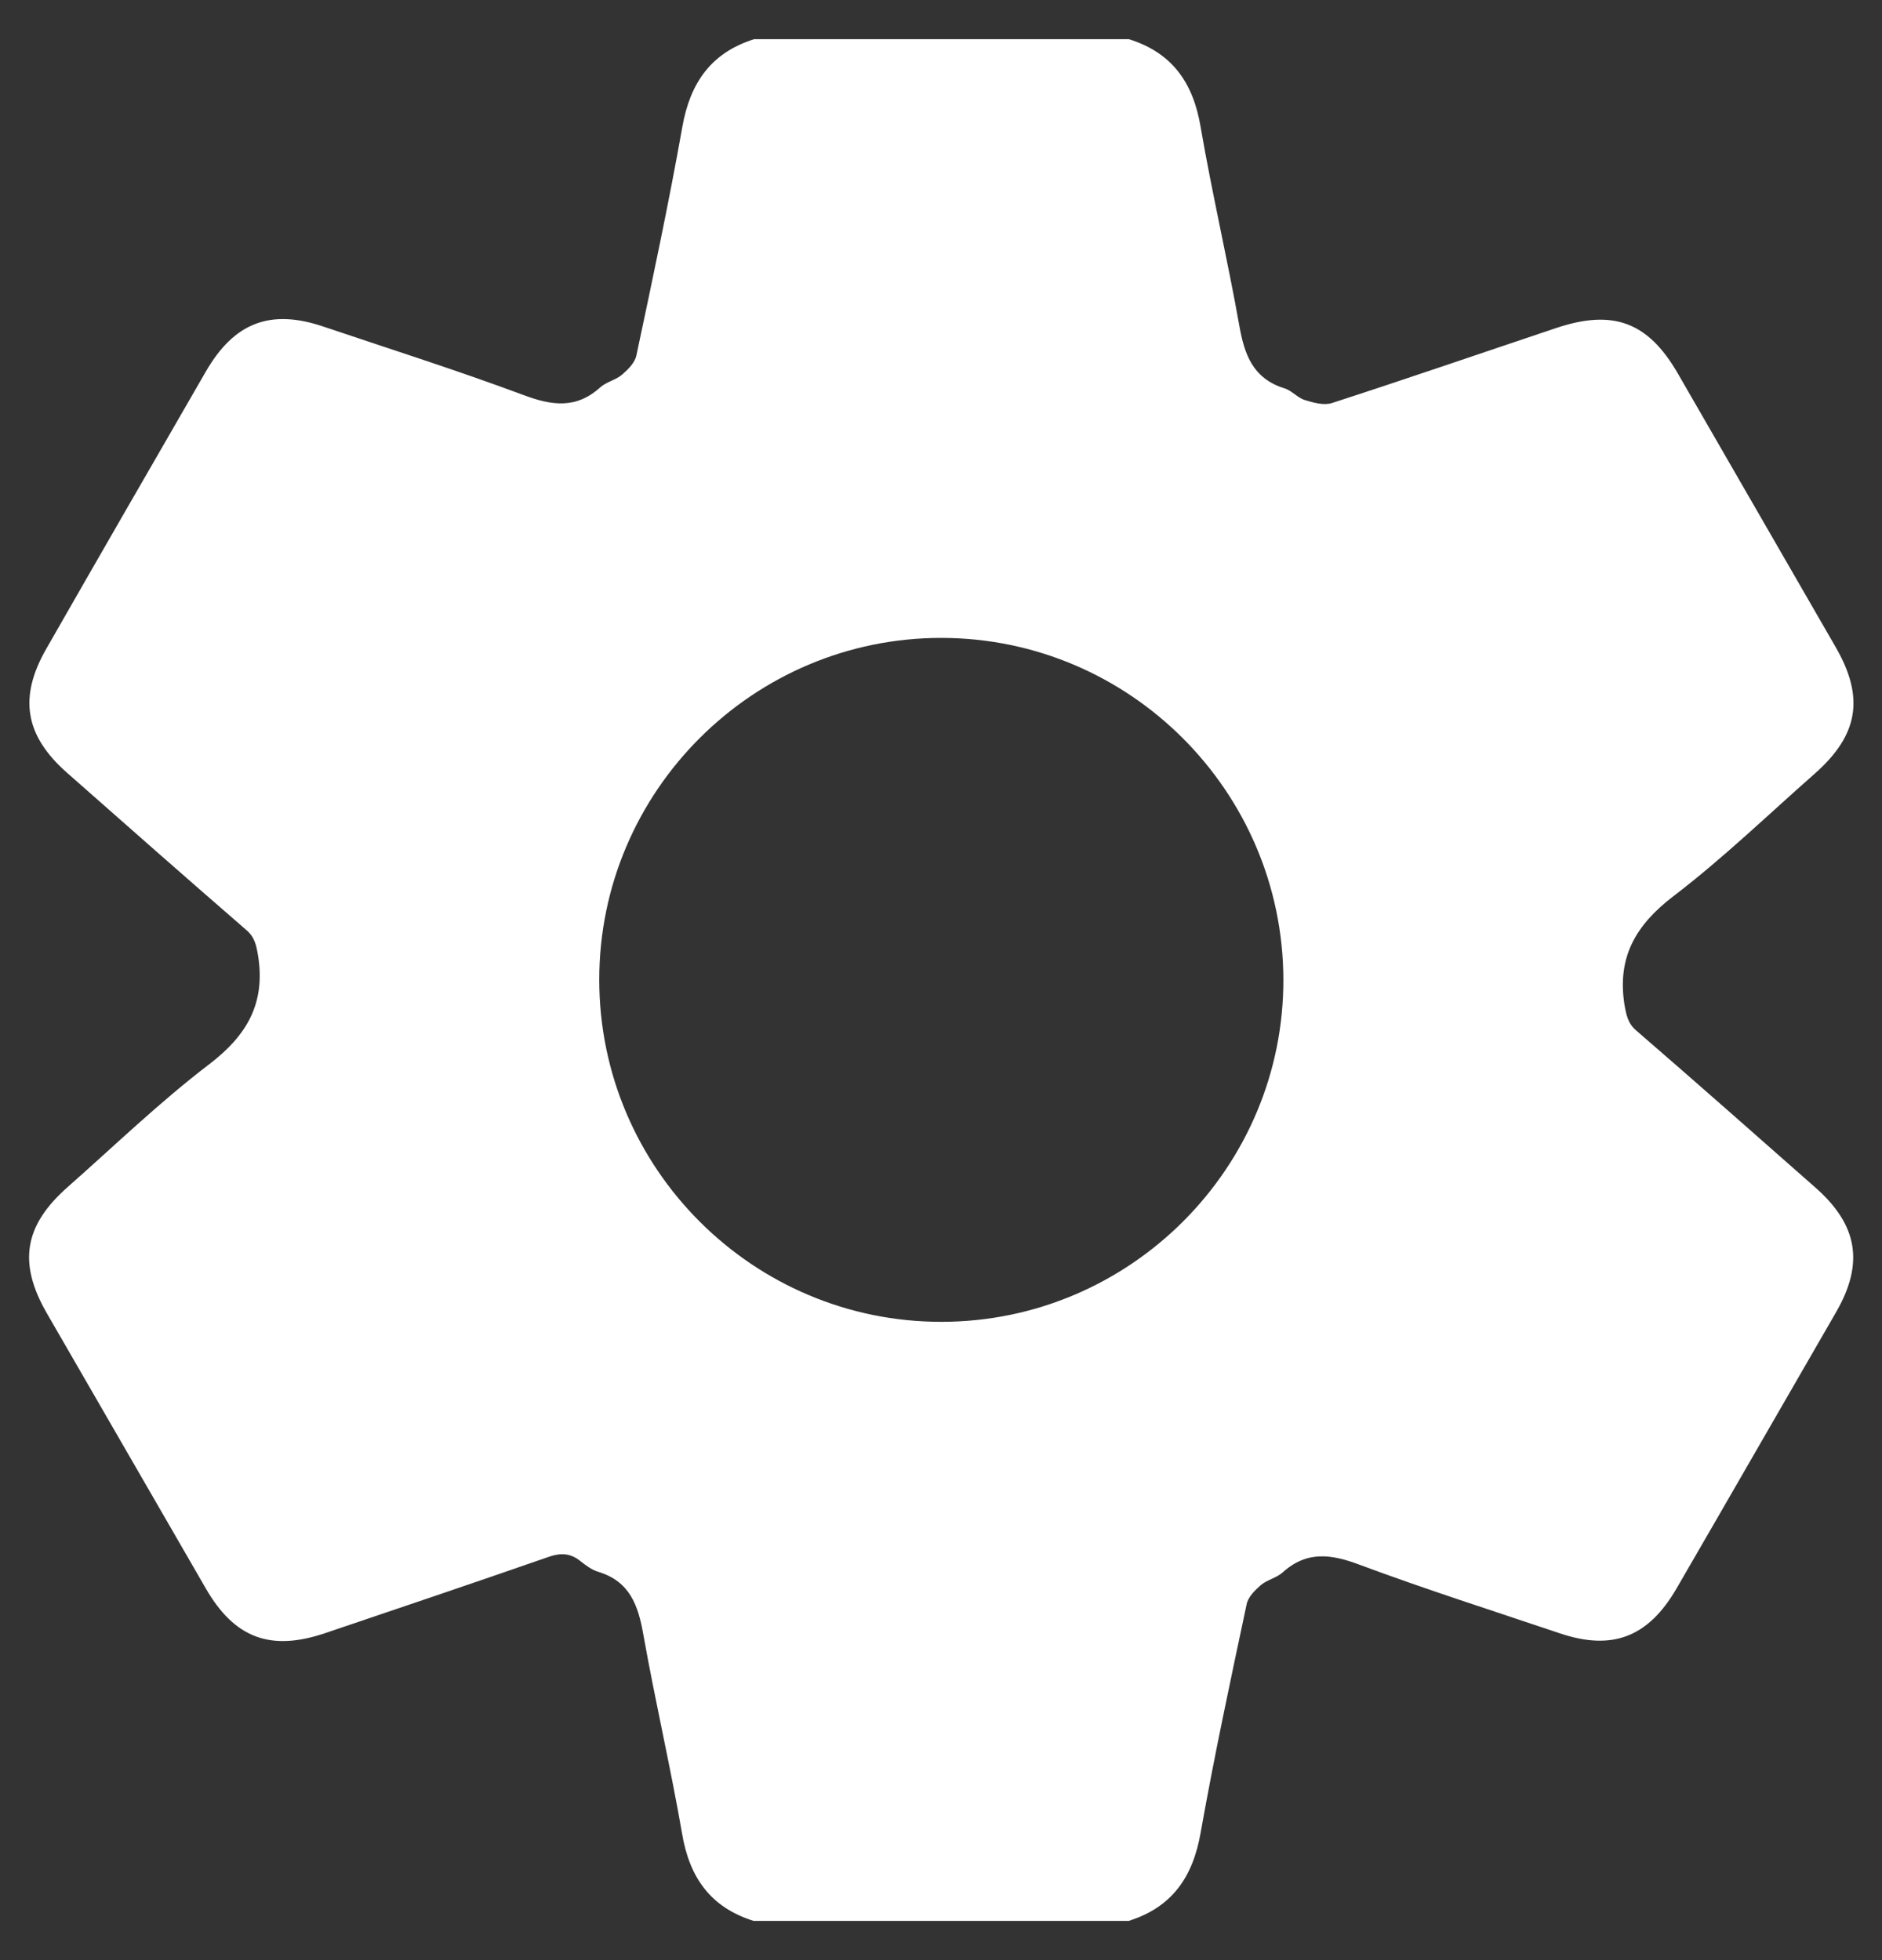 <svg width="24" height="25" viewBox="0 0 24 25" fill="none" xmlns="http://www.w3.org/2000/svg">
<rect x="0" y="0" width="24" height="25" fill="#333333" stroke="none"/>
<g clip-path="url(#clip0_564_701)">
<path d="M14.392 24.5C12.798 24.5 11.205 24.5 9.611 24.5C9.058 24.327 8.79 23.942 8.697 23.38C8.551 22.536 8.355 21.697 8.205 20.853C8.139 20.473 8.031 20.169 7.628 20.047C7.548 20.023 7.473 19.967 7.408 19.916C7.272 19.803 7.141 19.803 6.976 19.864C6.034 20.192 5.087 20.511 4.145 20.83C3.451 21.064 2.992 20.895 2.626 20.262C1.951 19.095 1.276 17.923 0.601 16.756C0.226 16.109 0.306 15.631 0.864 15.139C1.459 14.614 2.036 14.056 2.669 13.573C3.147 13.208 3.386 12.8 3.292 12.195C3.269 12.059 3.25 11.952 3.137 11.858C2.369 11.192 1.609 10.522 0.85 9.852C0.315 9.378 0.236 8.891 0.592 8.272C1.267 7.091 1.947 5.914 2.626 4.737C2.987 4.114 3.447 3.936 4.126 4.166C4.975 4.452 5.828 4.723 6.672 5.037C7.033 5.173 7.347 5.22 7.656 4.939C7.736 4.869 7.858 4.845 7.937 4.775C8.012 4.709 8.097 4.625 8.116 4.531C8.322 3.561 8.528 2.595 8.701 1.62C8.8 1.058 9.067 0.673 9.616 0.5C11.209 0.5 12.803 0.5 14.397 0.5C14.95 0.673 15.217 1.058 15.311 1.62C15.456 2.464 15.653 3.303 15.803 4.147C15.869 4.522 15.976 4.827 16.38 4.953C16.473 4.981 16.548 5.075 16.642 5.103C16.75 5.136 16.881 5.173 16.984 5.141C17.941 4.831 18.892 4.503 19.844 4.184C20.57 3.941 21.015 4.105 21.395 4.761C22.066 5.923 22.736 7.086 23.406 8.248C23.781 8.895 23.701 9.373 23.144 9.866C22.548 10.391 21.972 10.948 21.339 11.431C20.861 11.797 20.622 12.205 20.715 12.809C20.739 12.945 20.758 13.053 20.87 13.147C21.639 13.812 22.398 14.483 23.158 15.153C23.692 15.627 23.772 16.114 23.416 16.733C22.736 17.909 22.061 19.086 21.381 20.258C21.02 20.881 20.561 21.059 19.886 20.83C19.037 20.544 18.184 20.272 17.34 19.958C16.98 19.822 16.666 19.775 16.356 20.056C16.276 20.127 16.155 20.15 16.075 20.22C16 20.286 15.915 20.37 15.897 20.464C15.691 21.434 15.484 22.4 15.311 23.375C15.212 23.942 14.945 24.327 14.392 24.5ZM12.011 16.859C14.415 16.855 16.375 14.891 16.366 12.486C16.356 10.091 14.406 8.141 12.011 8.136C9.606 8.131 7.642 10.091 7.642 12.495C7.642 14.905 9.606 16.864 12.011 16.859Z" fill="white"/>
</g>
<defs>
<clipPath id="clip0_564_701">
<rect width="24" height="24" fill="white" transform="translate(0 0.5)"/>
</clipPath>
</defs>
</svg>
